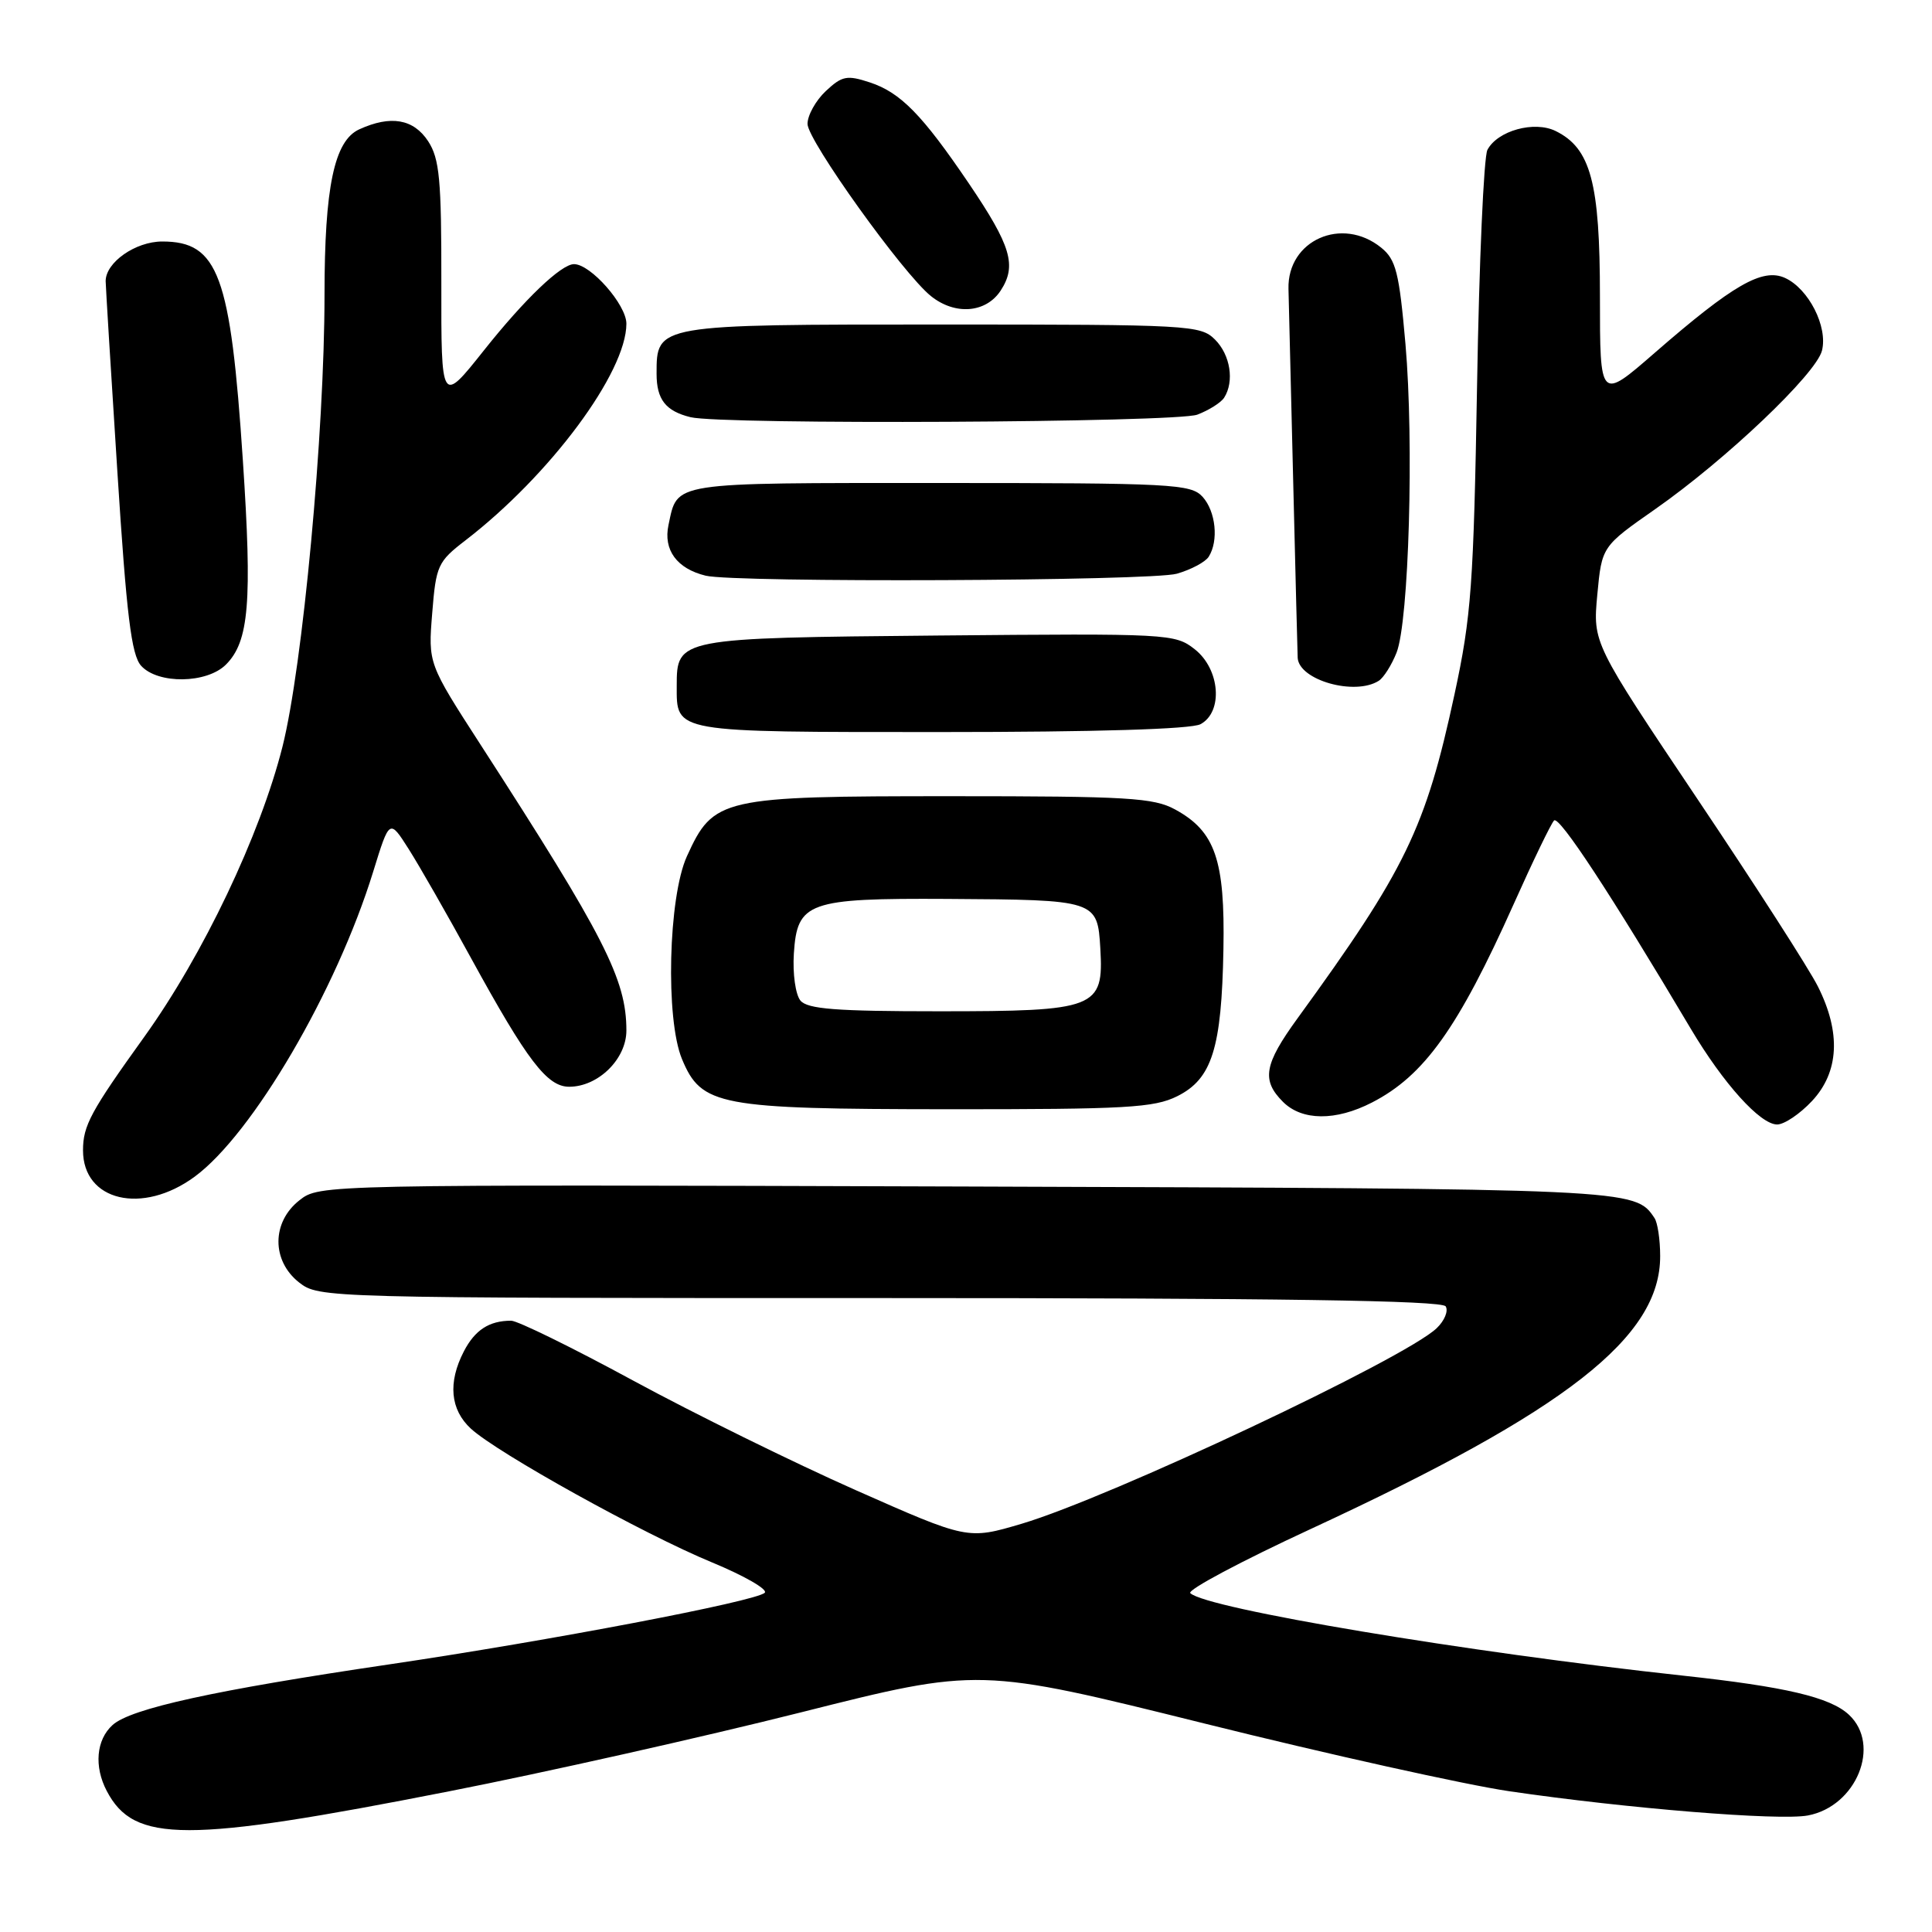 <?xml version="1.0" encoding="UTF-8" standalone="no"?>
<!DOCTYPE svg PUBLIC "-//W3C//DTD SVG 1.1//EN" "http://www.w3.org/Graphics/SVG/1.1/DTD/svg11.dtd" >
<svg xmlns="http://www.w3.org/2000/svg" xmlns:xlink="http://www.w3.org/1999/xlink" version="1.1" viewBox="0 0 256 256">
 <g >
 <path fill="currentColor"
d=" M 59.50 237.36 C 72.15 234.88 93.13 230.17 106.12 226.90 C 129.73 220.95 129.73 220.95 159.62 228.38 C 176.05 232.47 194.22 236.50 200.00 237.35 C 215.63 239.64 235.74 241.27 239.55 240.56 C 245.99 239.35 249.30 231.22 244.99 227.21 C 242.51 224.89 236.57 223.50 223.00 222.03 C 194.38 218.93 159.84 213.15 157.72 211.10 C 157.29 210.68 164.49 206.85 173.72 202.58 C 207.60 186.89 220.03 177.18 219.98 166.41 C 219.98 164.26 219.64 162.00 219.23 161.40 C 216.64 157.51 216.61 157.51 127.92 157.22 C 42.34 156.95 42.34 156.95 39.67 159.05 C 35.99 161.94 35.97 167.05 39.63 169.93 C 42.25 171.98 42.92 172.00 116.58 172.00 C 169.57 172.00 191.08 172.32 191.56 173.10 C 191.94 173.71 191.40 175.01 190.37 175.99 C 186.17 180.02 147.07 198.44 135.36 201.91 C 128.22 204.02 128.22 204.02 113.36 197.44 C 105.19 193.82 91.93 187.29 83.89 182.93 C 75.86 178.57 68.58 175.00 67.73 175.00 C 64.82 175.00 62.93 176.23 61.46 179.07 C 59.33 183.19 59.66 186.78 62.39 189.30 C 65.90 192.53 85.29 203.29 94.33 207.02 C 98.63 208.80 101.78 210.61 101.33 211.05 C 100.16 212.19 72.78 217.41 51.50 220.55 C 28.45 223.95 17.33 226.39 14.92 228.57 C 12.75 230.53 12.44 234.07 14.15 237.32 C 17.77 244.22 24.57 244.23 59.50 237.36 Z  M 25.79 155.92 C 33.46 150.28 44.58 131.29 49.45 115.50 C 51.61 108.50 51.61 108.50 54.15 112.50 C 55.55 114.70 59.28 121.22 62.44 127.00 C 69.87 140.56 72.50 144.00 75.42 144.00 C 79.26 144.00 83.00 140.33 83.00 136.55 C 83.00 129.77 80.11 124.11 63.70 98.71 C 56.73 87.92 56.73 87.92 57.27 81.25 C 57.77 74.94 58.01 74.42 61.65 71.62 C 72.88 62.98 83.00 49.36 83.00 42.89 C 83.00 40.38 78.27 35.00 76.06 35.00 C 74.36 35.00 69.50 39.65 64.11 46.44 C 58.46 53.55 58.46 53.55 58.48 37.49 C 58.50 23.78 58.24 21.03 56.73 18.71 C 54.79 15.76 51.78 15.23 47.60 17.14 C 44.29 18.65 43.00 24.78 43.00 39.08 C 43.00 57.28 40.11 88.29 37.43 98.94 C 34.47 110.66 26.92 126.52 19.13 137.37 C 12.01 147.28 11.00 149.15 11.00 152.43 C 11.00 159.16 18.87 161.01 25.79 155.92 Z  M 240.10 145.89 C 243.69 142.05 243.96 136.83 240.88 130.71 C 239.72 128.39 232.53 117.21 224.91 105.86 C 211.06 85.21 211.06 85.21 211.65 78.81 C 212.25 72.41 212.25 72.41 219.33 67.46 C 228.72 60.89 240.64 49.55 241.42 46.46 C 242.22 43.29 239.65 38.26 236.53 36.83 C 233.55 35.47 229.64 37.72 219.25 46.76 C 212.00 53.07 212.00 53.07 212.00 39.29 C 212.00 24.19 210.78 19.65 206.13 17.36 C 203.30 15.97 198.43 17.31 197.09 19.86 C 196.61 20.76 195.99 34.77 195.72 51.00 C 195.26 77.47 194.96 81.68 192.73 92.00 C 188.90 109.77 186.27 115.20 171.94 134.92 C 167.49 141.04 167.13 143.13 170.00 146.00 C 172.52 148.52 176.99 148.56 181.79 146.09 C 188.72 142.53 193.22 136.22 200.57 119.80 C 203.10 114.14 205.51 109.15 205.92 108.72 C 206.58 108.02 213.45 118.48 224.04 136.32 C 228.36 143.59 233.24 149.00 235.48 149.00 C 236.43 149.00 238.50 147.60 240.10 145.89 Z  M 156.00 145.25 C 160.60 142.95 161.87 138.92 162.11 125.79 C 162.33 113.95 161.02 110.16 155.73 107.27 C 152.87 105.70 149.45 105.50 126.00 105.50 C 95.52 105.50 94.54 105.72 91.02 113.46 C 88.55 118.88 88.16 135.05 90.37 140.34 C 92.95 146.53 95.21 146.95 125.50 146.98 C 149.23 146.99 152.92 146.79 156.00 145.25 Z  M 159.07 95.96 C 162.10 94.34 161.67 88.67 158.31 86.03 C 155.69 83.97 154.89 83.93 124.35 84.21 C 89.79 84.53 89.67 84.55 89.67 90.90 C 89.67 97.11 89.02 97.00 124.69 97.00 C 145.14 97.00 157.85 96.62 159.07 95.96 Z  M 182.69 90.21 C 183.34 89.80 184.40 88.12 185.05 86.48 C 186.69 82.31 187.37 58.65 186.23 45.57 C 185.40 36.09 184.97 34.40 183.02 32.82 C 177.83 28.61 170.57 31.83 170.73 38.27 C 170.78 40.05 171.06 51.62 171.36 64.00 C 171.66 76.38 171.93 86.81 171.95 87.18 C 172.15 90.14 179.53 92.22 182.69 90.21 Z  M 29.94 88.06 C 33.00 85.00 33.43 79.79 32.18 61.00 C 30.55 36.42 28.93 32.00 21.50 32.00 C 17.95 32.00 14.00 34.77 14.00 37.25 C 14.01 37.94 14.70 49.28 15.55 62.47 C 16.77 81.58 17.41 86.79 18.70 88.22 C 20.93 90.68 27.41 90.59 29.94 88.06 Z  M 155.94 76.02 C 157.82 75.48 159.72 74.47 160.16 73.77 C 161.50 71.66 161.10 67.77 159.35 65.83 C 157.80 64.13 155.38 64.00 124.47 64.00 C 88.58 64.00 89.81 63.81 88.58 69.56 C 87.87 72.87 89.69 75.35 93.50 76.28 C 97.38 77.23 152.53 76.99 155.94 76.02 Z  M 158.66 54.94 C 160.20 54.35 161.80 53.34 162.21 52.69 C 163.58 50.53 163.03 47.03 161.00 45.00 C 159.08 43.08 157.67 43.00 124.83 43.00 C 86.85 43.00 87.00 42.97 87.00 49.53 C 87.00 52.93 88.20 54.47 91.50 55.28 C 95.67 56.30 155.87 56.00 158.66 54.94 Z  M 132.59 38.51 C 134.76 35.19 133.98 32.58 128.38 24.31 C 122.21 15.21 119.33 12.26 115.26 10.92 C 112.22 9.92 111.58 10.05 109.42 12.07 C 108.09 13.32 107.00 15.28 107.00 16.42 C 107.01 18.61 119.66 36.27 123.35 39.23 C 126.55 41.80 130.64 41.48 132.59 38.51 Z  M 106.06 132.58 C 105.41 131.78 105.02 129.04 105.19 126.35 C 105.63 119.52 107.06 119.01 125.50 119.11 C 145.32 119.23 145.42 119.26 145.80 125.70 C 146.26 133.62 145.27 134.00 124.40 134.00 C 110.79 134.00 107.00 133.71 106.06 132.58 Z "/>
</g>
</svg>